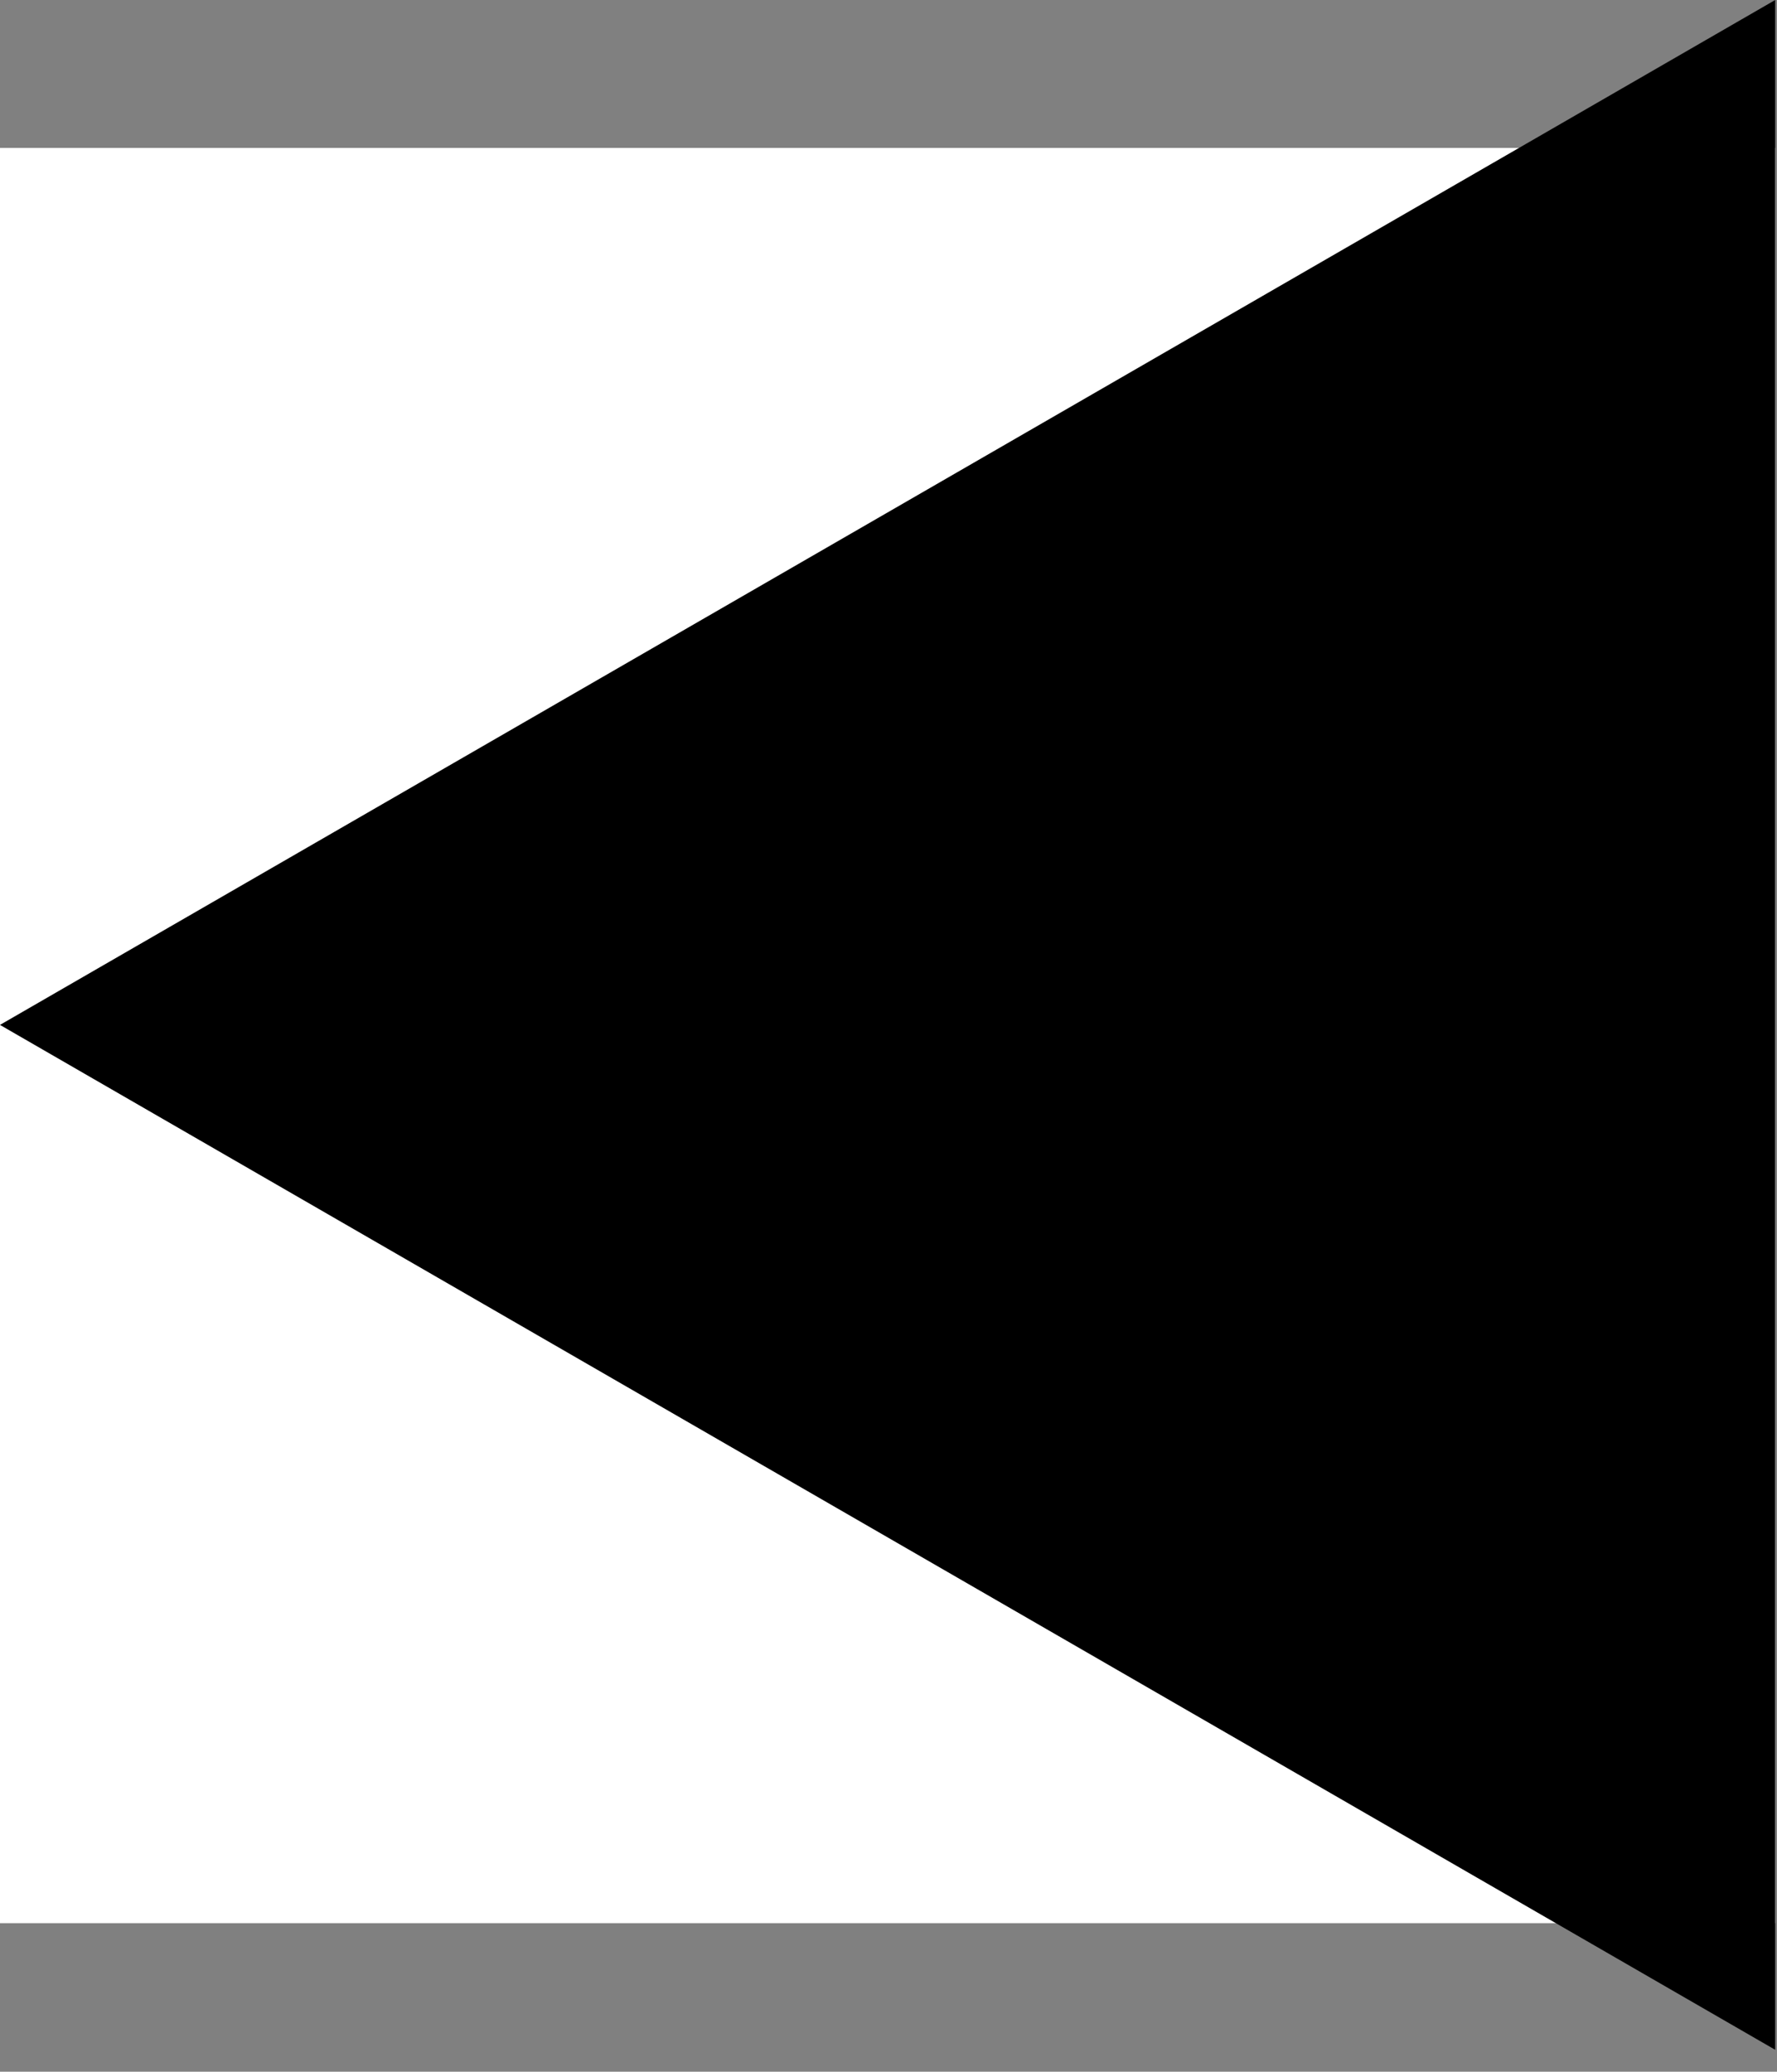 <svg width="1001" height="1167" viewBox="0 0 1001 1167" version="1.1" xmlns="http://www.w3.org/2000/svg" xmlns:xlink="http://www.w3.org/1999/xlink">
<rect x="0" y="0" width="1001" height="1167" fill="#808080" stroke="none"/>
<title>u25C0-BLACK LEFT-POINTING TRIANGLE</title>
<desc>Created using Figma</desc>
<g id="Canvas" transform="matrix(83.333 0 0 83.333 -2166.67 83.333)">
<g id="u25C0-BLACK LEFT-POINTING TRIANGLE">
<path d="M 26 0L 38 0L 38 12L 26 12L 26 0Z" fill="#FFFFFF"/>
<g id="Polygon">
<use xlink:href="#path0_fill" transform="matrix(-5.55112e-17 1 1 5.55112e-17 26 -1)"/>
</g>
</g>
</g>
<defs>
<path id="path0_fill" d="M 6.928 0L 13.856 12L 5.1397e-09 12L 6.928 0Z"/>
</defs>
</svg>
